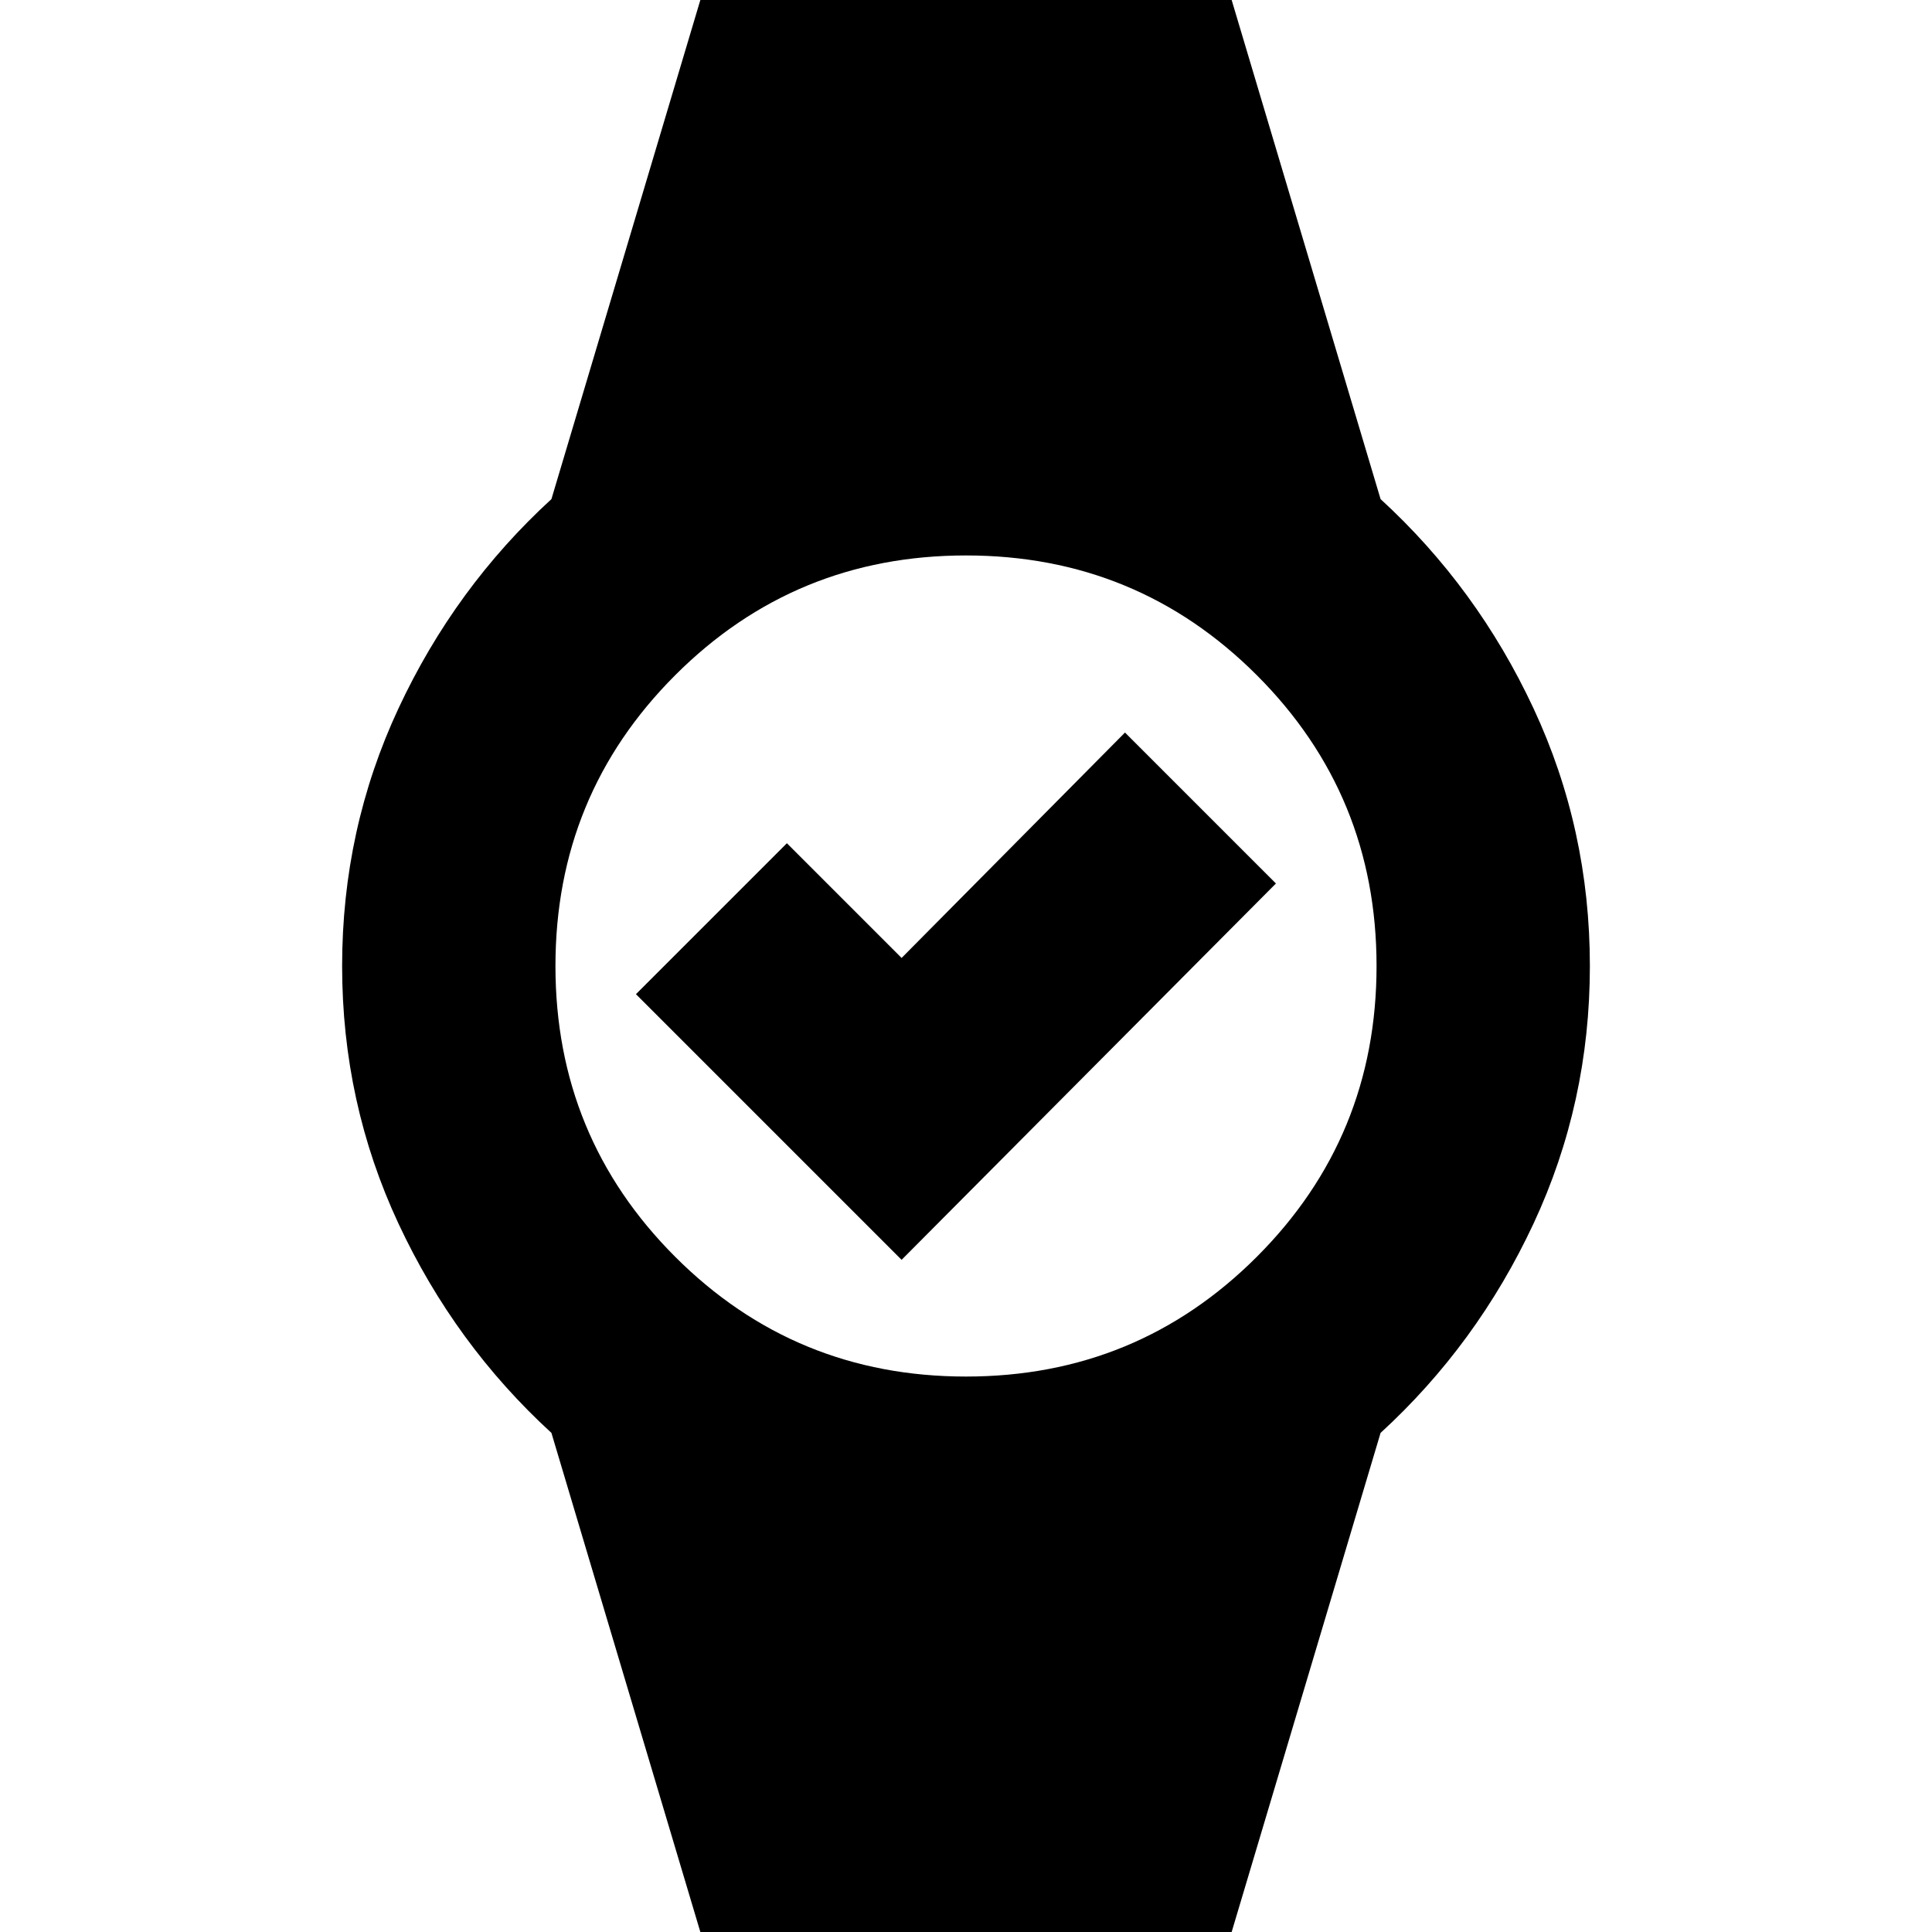 <svg xmlns="http://www.w3.org/2000/svg" height="24" viewBox="0 -960 960 960" width="24"><path d="M448-334 316-466l75-75 57 57 111-112 75 75-186 187ZM348 0l-74-248q-48-44-76-104t-28-128q0-68 28-128t76-104l74-248h264l74 248q48 44 76 104t28 128q0 68-28 128t-76 104L612 0H348Zm132-276q85 0 144.5-59.5T684-480q0-85-59.5-144.5T480-684q-85 0-144.5 59.5T276-480q0 85 59.5 144.5T480-276Z"/></svg>